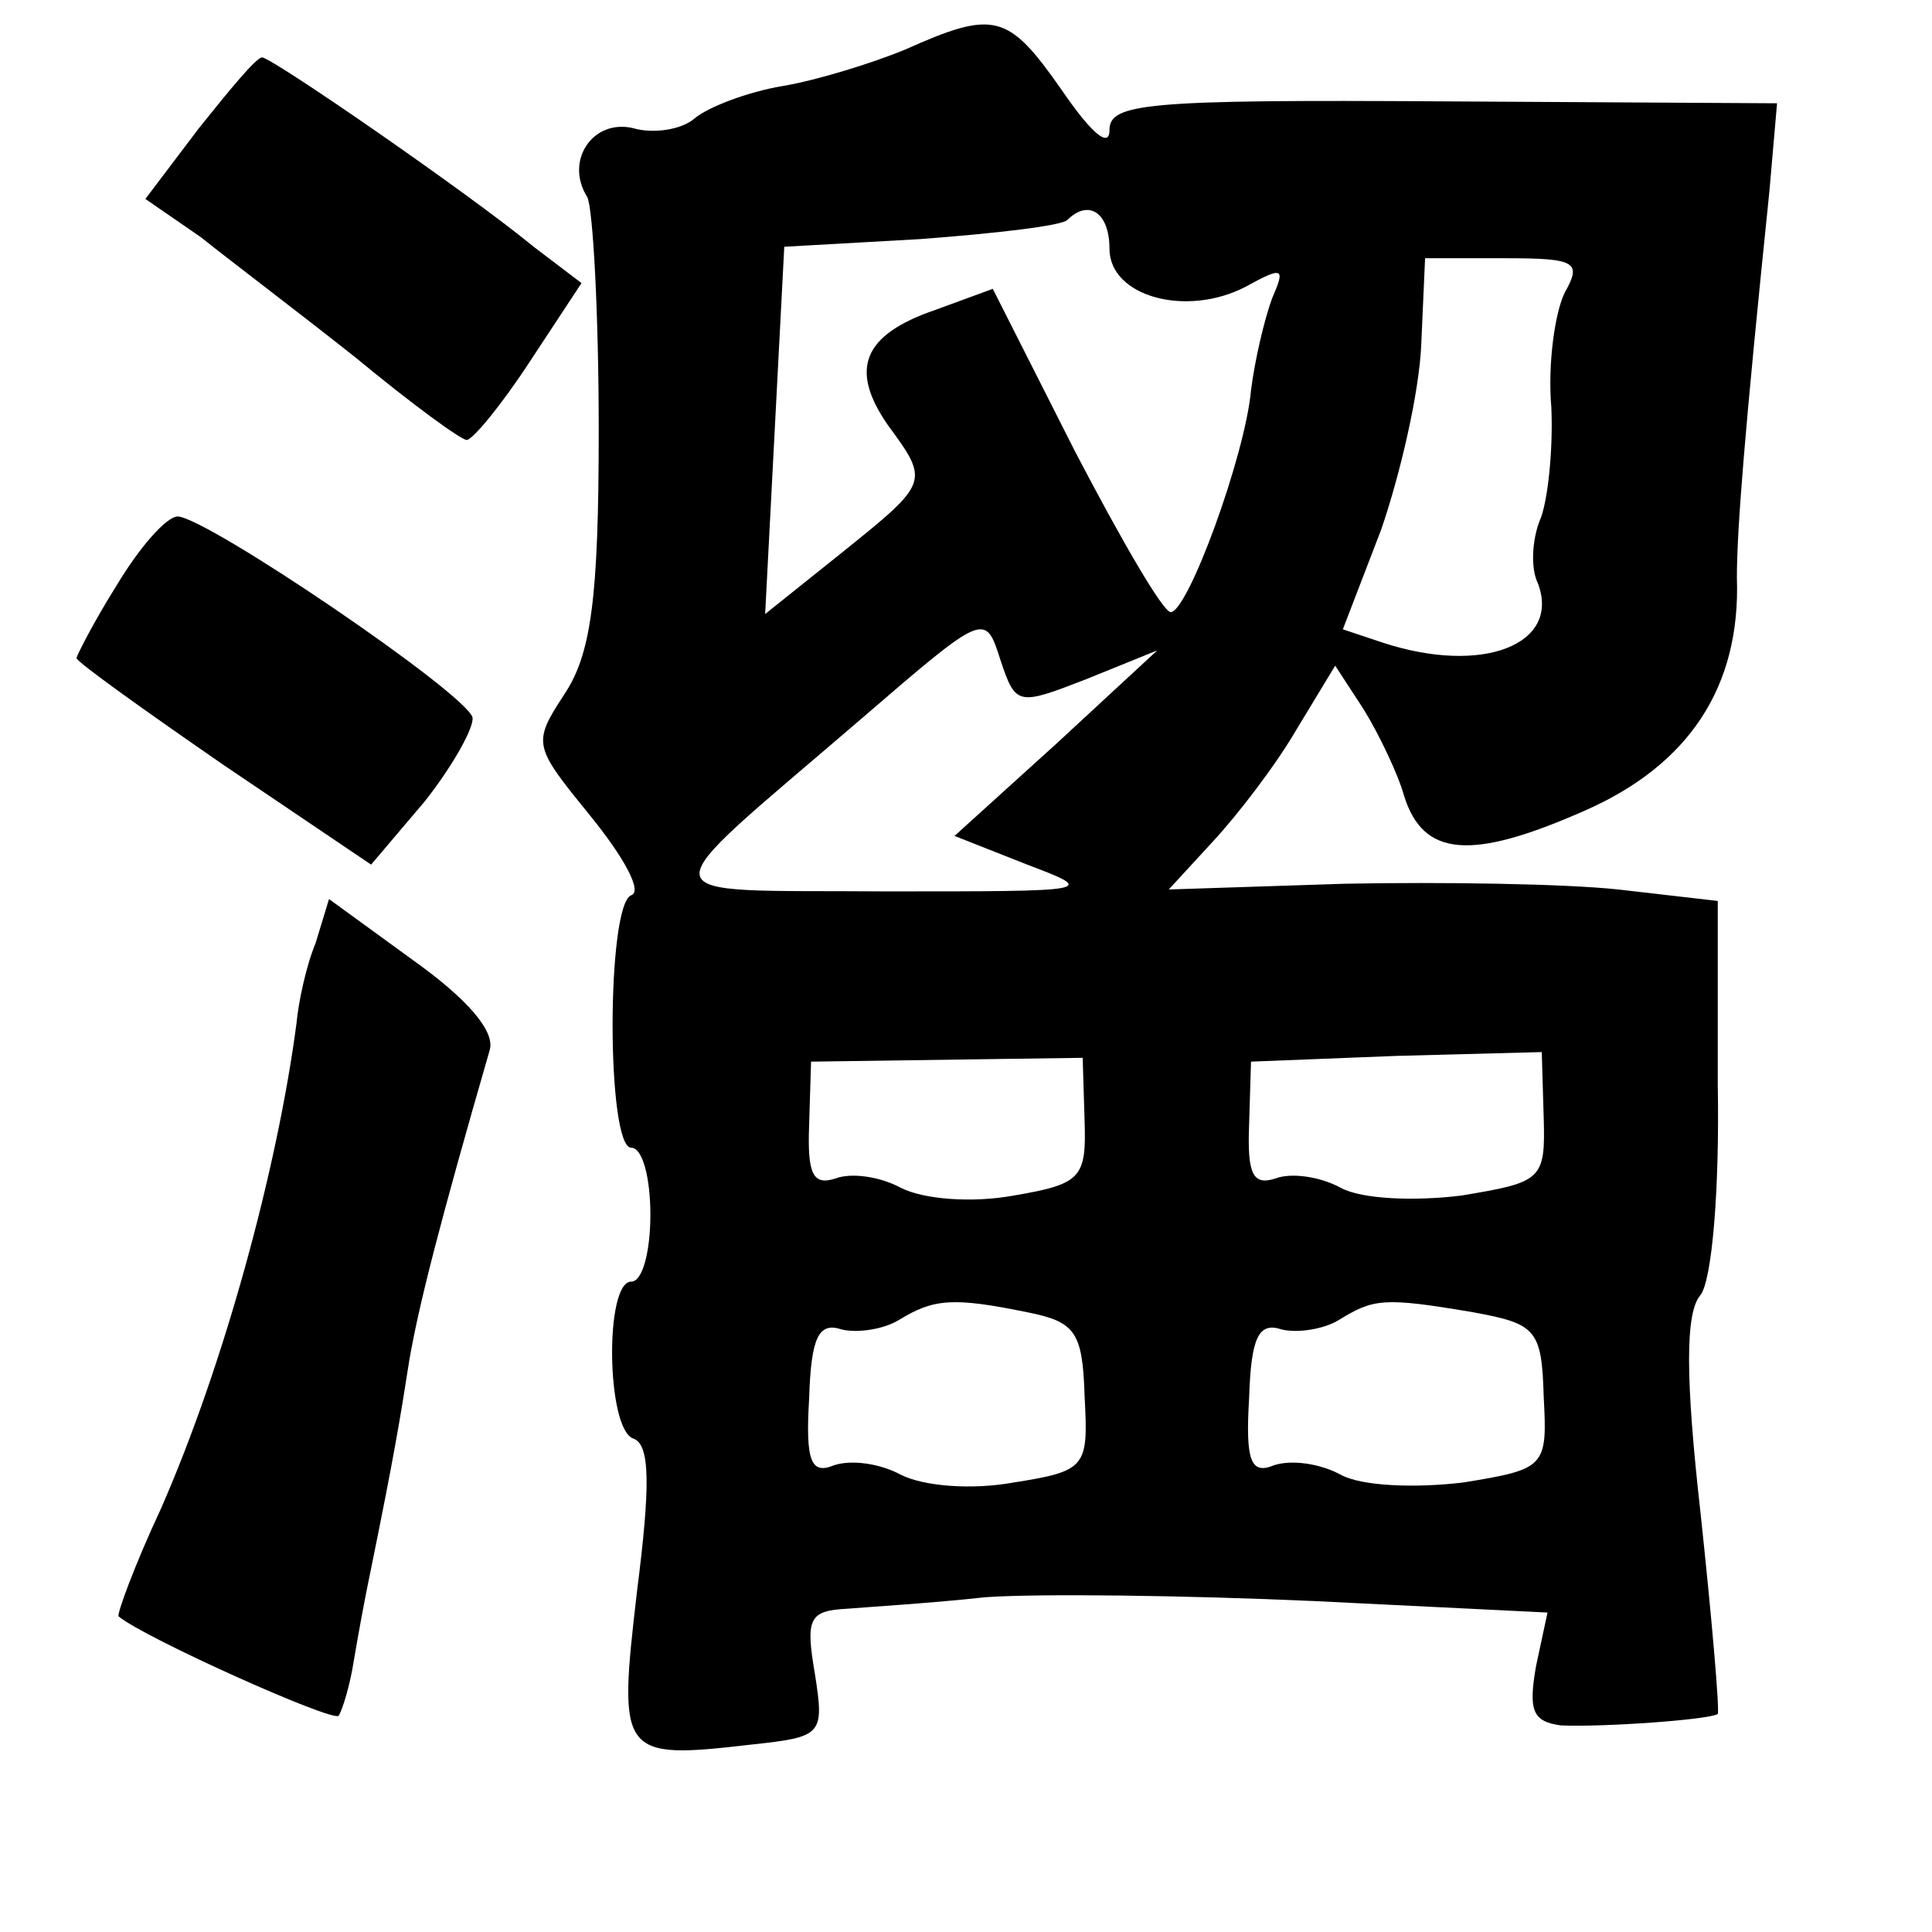 <?xml version="1.0" standalone="no"?>
<!DOCTYPE svg PUBLIC "-//W3C//DTD SVG 20010904//EN"
 "http://www.w3.org/TR/2001/REC-SVG-20010904/DTD/svg10.dtd">
<svg version="1.0" xmlns="http://www.w3.org/2000/svg"
 width="101pt" height="101pt" viewBox="0 0 101 101"
 preserveAspectRatio="xMidYMid meet">
<g transform="translate(0,101) scale(0.1,-0.1)"
fill="#000000" stroke="none">
<path d="M473 984 c-17 -7 -46 -16 -64 -19 -18 -3 -39 -11 -46 -17 -7 -6 -22
-8 -32 -5 -21 5 -36 -17 -24 -36 3 -6 6 -61 6 -122 0 -88 -4 -117 -18 -138
-17 -26 -16 -27 14 -64 17 -21 27 -39 21 -41 -13 -5 -13 -132 0 -132 6 0 10
-16 10 -35 0 -19 -4 -35 -10 -35 -14 0 -13 -77 1 -82 9 -3 9 -25 2 -80 -10
-86 -9 -88 60 -80 37 4 38 5 33 37 -5 29 -3 33 17 34 12 1 45 3 72 6 28 2 105
1 172 -2 l122 -6 -6 -28 c-4 -23 -2 -29 13 -31 22 -1 78 3 82 6 1 2 -3 49 -9
105 -8 71 -8 105 0 114 6 8 10 55 9 110 l0 96 -52 6 c-28 3 -92 4 -143 3 l-92
-3 23 25 c13 14 33 40 44 59 l20 33 15 -23 c8 -13 18 -34 21 -45 10 -32 35
-34 94 -8 55 24 82 65 80 122 0 25 4 76 17 202 l4 46 -174 1 c-156 1 -175 -1
-175 -15 0 -10 -10 -1 -25 21 -28 40 -35 42 -82 21z m107 -104 c0 -25 40 -36
71 -20 20 11 21 10 14 -6 -4 -11 -9 -32 -11 -48 -3 -34 -33 -116 -42 -116 -4
0 -26 38 -50 84 l-43 85 -30 -11 c-38 -13 -45 -31 -25 -60 22 -30 22 -30 -24
-67 l-40 -32 5 96 5 96 71 4 c40 3 74 7 77 10 11 11 22 4 22 -15z m238 -23
c-5 -10 -9 -37 -7 -60 1 -23 -2 -50 -6 -59 -4 -10 -5 -25 -1 -33 12 -32 -29
-48 -81 -31 l-21 7 20 52 c10 29 20 72 21 97 l2 45 42 0 c37 0 40 -2 31 -18z
m-250 -202 l37 15 -53 -49 -53 -48 38 -15 c37 -14 35 -14 -74 -14 -128 1 -127
-8 -13 90 65 56 65 56 73 31 8 -24 9 -24 45 -10z m-1 -231 c1 -30 -2 -33 -37
-39 -22 -4 -47 -2 -59 4 -11 6 -26 8 -34 5 -12 -4 -15 2 -14 28 l1 33 71 1 71
1 1 -33z m240 2 c1 -33 -1 -34 -43 -41 -24 -3 -52 -2 -63 4 -11 6 -26 8 -34 5
-12 -4 -15 2 -14 28 l1 33 76 3 76 2 1 -34z m-270 -102 c25 -5 29 -10 30 -44
2 -37 1 -39 -37 -45 -22 -4 -47 -2 -59 4 -11 6 -26 8 -35 5 -12 -5 -15 2 -13
35 1 32 5 40 17 36 8 -2 22 0 30 5 18 11 28 12 67 4z m233 0 c33 -6 36 -9 37
-44 2 -37 1 -38 -42 -45 -25 -3 -53 -2 -64 4 -11 6 -26 8 -35 5 -12 -5 -15 2
-13 35 1 32 5 40 17 36 8 -2 22 0 30 5 18 11 23 12 70 4z"/>
<path d="M104 943 l-28 -37 29 -20 c15 -12 52 -40 81 -63 29 -24 55 -43 58
-43 3 0 18 18 33 41 l27 41 -25 19 c-34 28 -137 99 -142 99 -3 0 -17 -17 -33
-37z"/>
<path d="M61 704 c-12 -19 -21 -37 -21 -38 0 -2 35 -27 77 -56 l77 -52 28 33
c15 19 26 39 25 44 -4 13 -138 104 -154 105 -6 0 -20 -16 -32 -36z"/>
<path d="M165 517 c-5 -12 -9 -31 -10 -42 -10 -76 -38 -179 -71 -254 -14 -30
-23 -55 -22 -56 13 -11 111 -55 115 -52 2 3 6 16 8 29 2 12 6 34 9 48 12 59
15 77 20 109 5 29 16 72 42 162 3 10 -12 27 -40 47 l-44 32 -7 -23z"/>
</g>
</svg>
